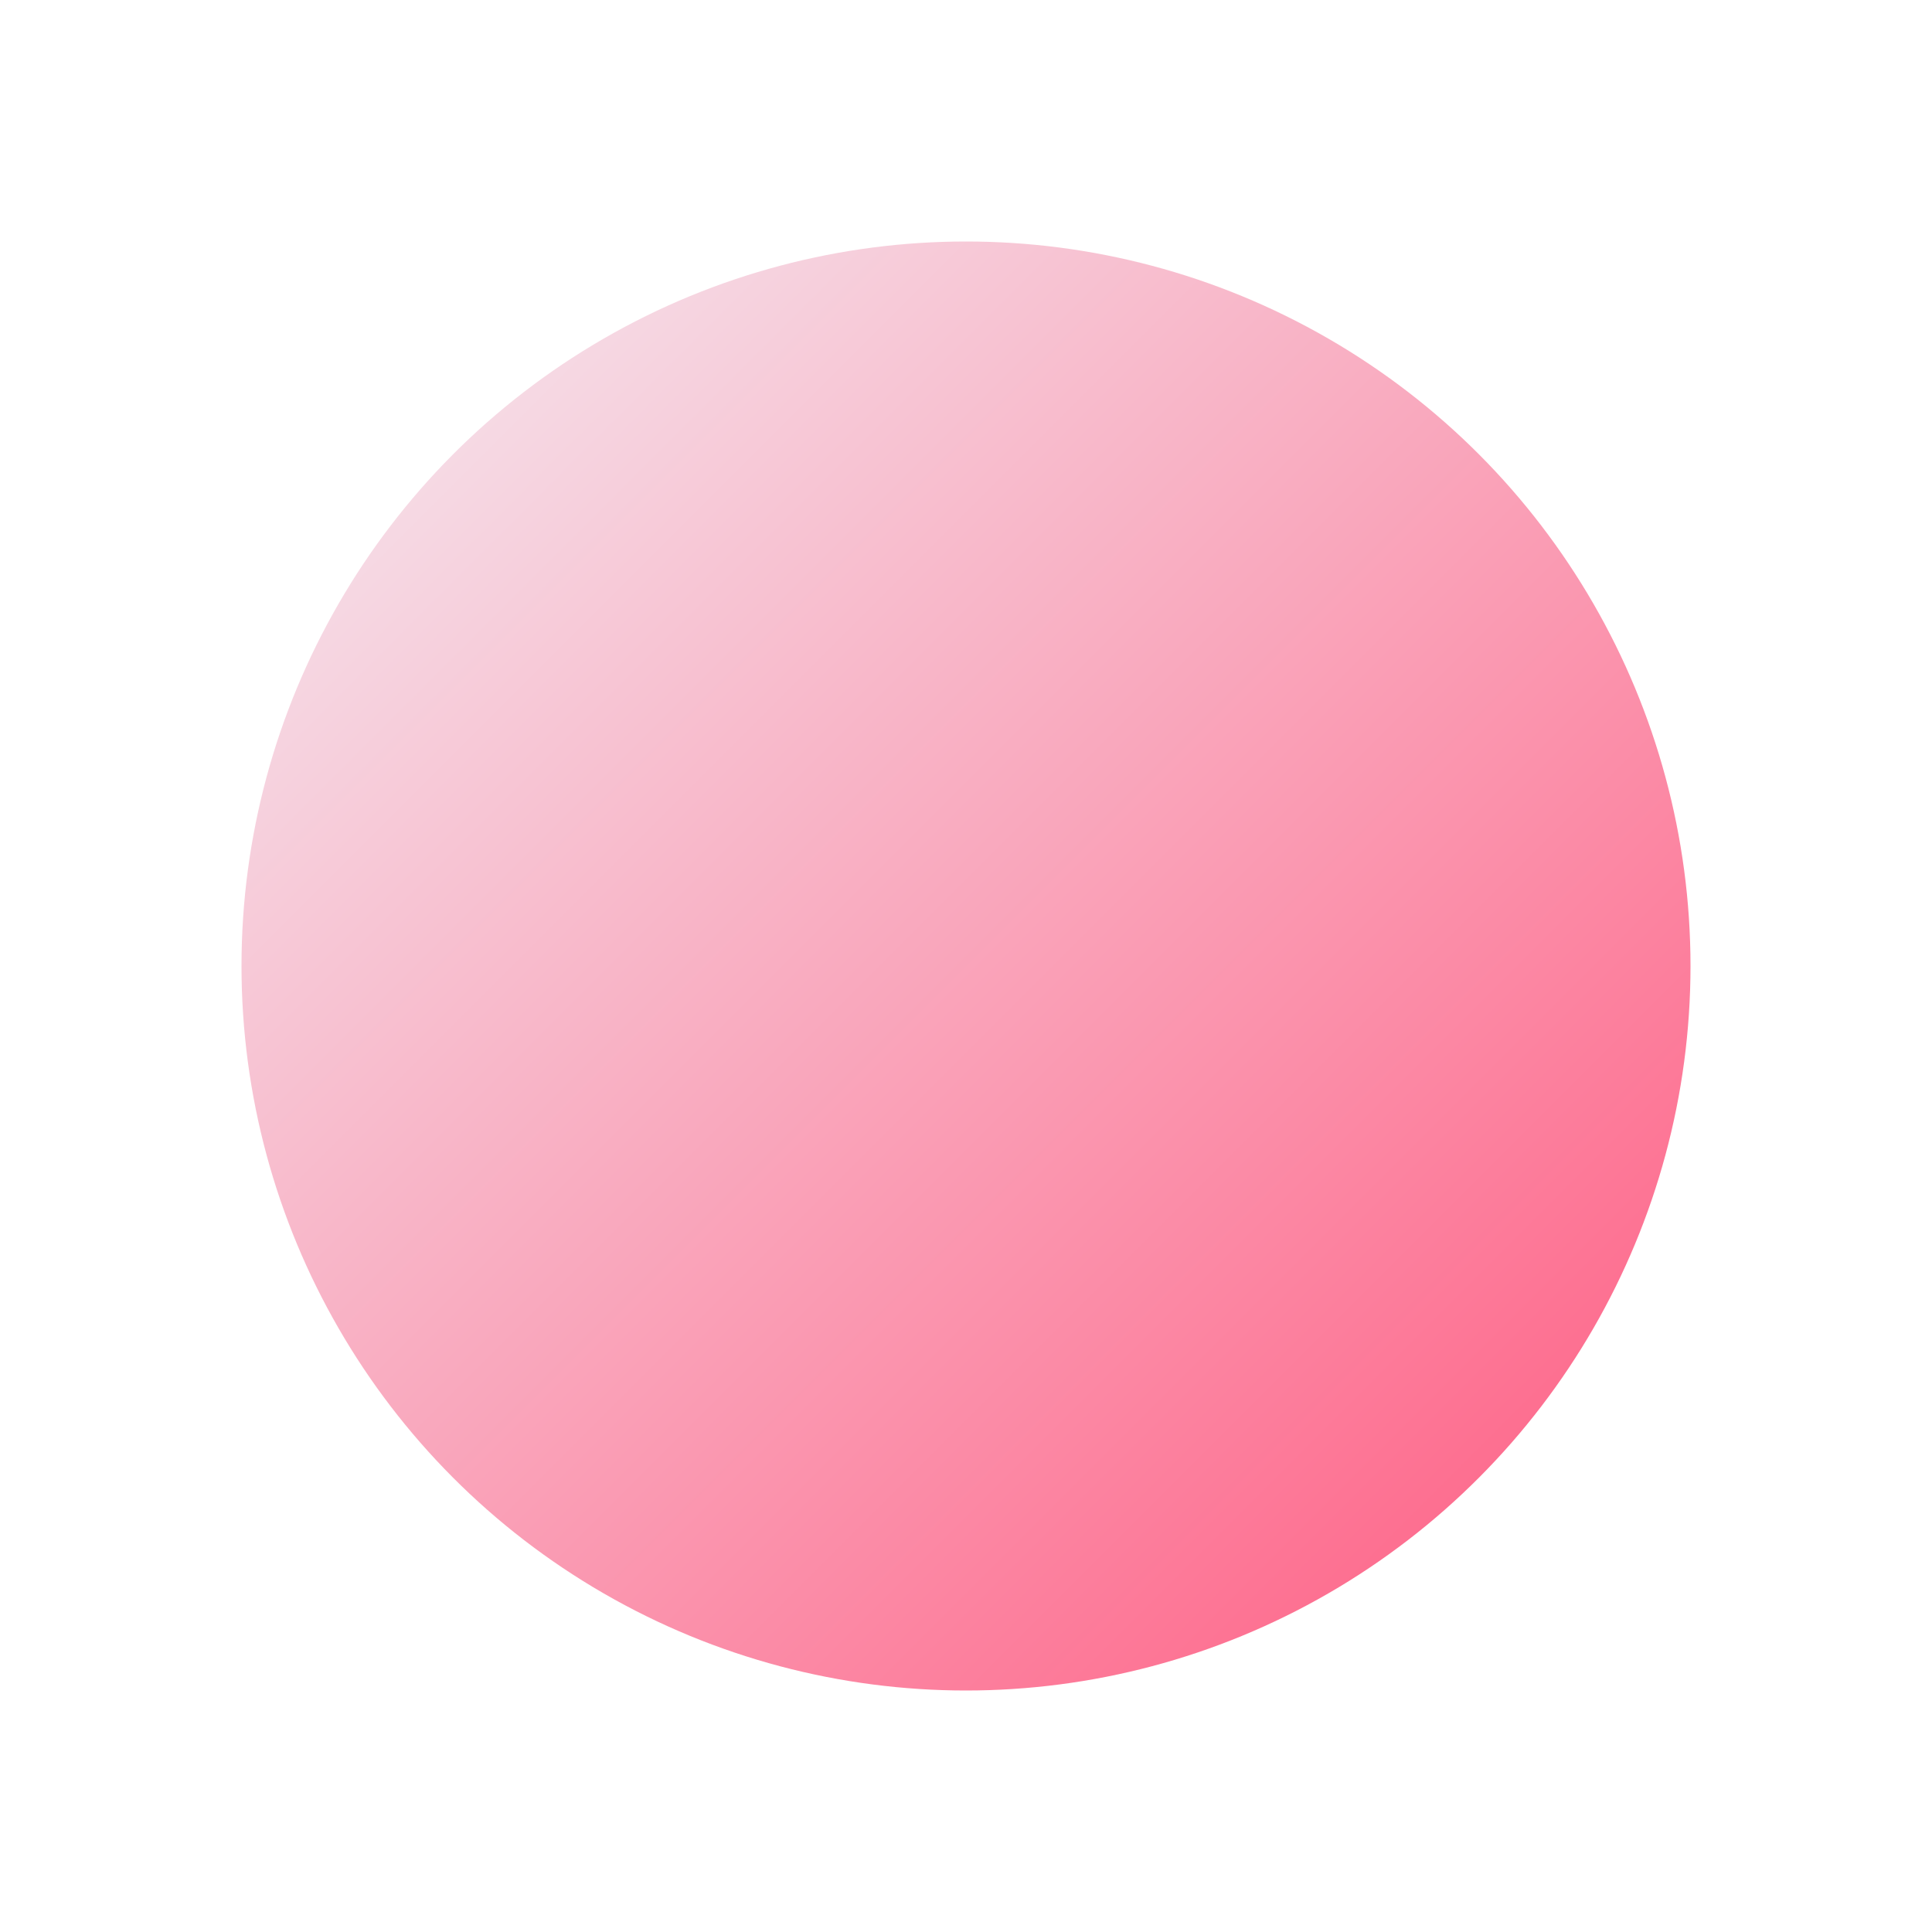 <svg width="40" height="40" viewBox="0 0 40 40" fill="none" xmlns="http://www.w3.org/2000/svg">
<g filter="url(#filter0_d_177_762)">
<circle cx="17" cy="17" r="15" fill="url(#paint0_linear_177_762)"/>
</g>
<defs>
<filter id="filter0_d_177_762" x="0" y="0" width="40" height="40" filterUnits="userSpaceOnUse" color-interpolation-filters="sRGB">
<feFlood flood-opacity="0" result="BackgroundImageFix"/>
<feColorMatrix in="SourceAlpha" type="matrix" values="0 0 0 0 0 0 0 0 0 0 0 0 0 0 0 0 0 0 127 0" result="hardAlpha"/>
<feOffset dx="3" dy="3"/>
<feGaussianBlur stdDeviation="2.5"/>
<feComposite in2="hardAlpha" operator="out"/>
<feColorMatrix type="matrix" values="0 0 0 0 0.746 0 0 0 0 0.601 0 0 0 0 0.683 0 0 0 1 0"/>
<feBlend mode="normal" in2="BackgroundImageFix" result="effect1_dropShadow_177_762"/>
<feBlend mode="normal" in="SourceGraphic" in2="effect1_dropShadow_177_762" result="shape"/>
</filter>
<linearGradient id="paint0_linear_177_762" x1="2" y1="2" x2="32" y2="32" gradientUnits="userSpaceOnUse">
<stop stop-color="#F4EFF5"/>
<stop offset="1" stop-color="#FF597F"/>
</linearGradient>
</defs>
</svg>
